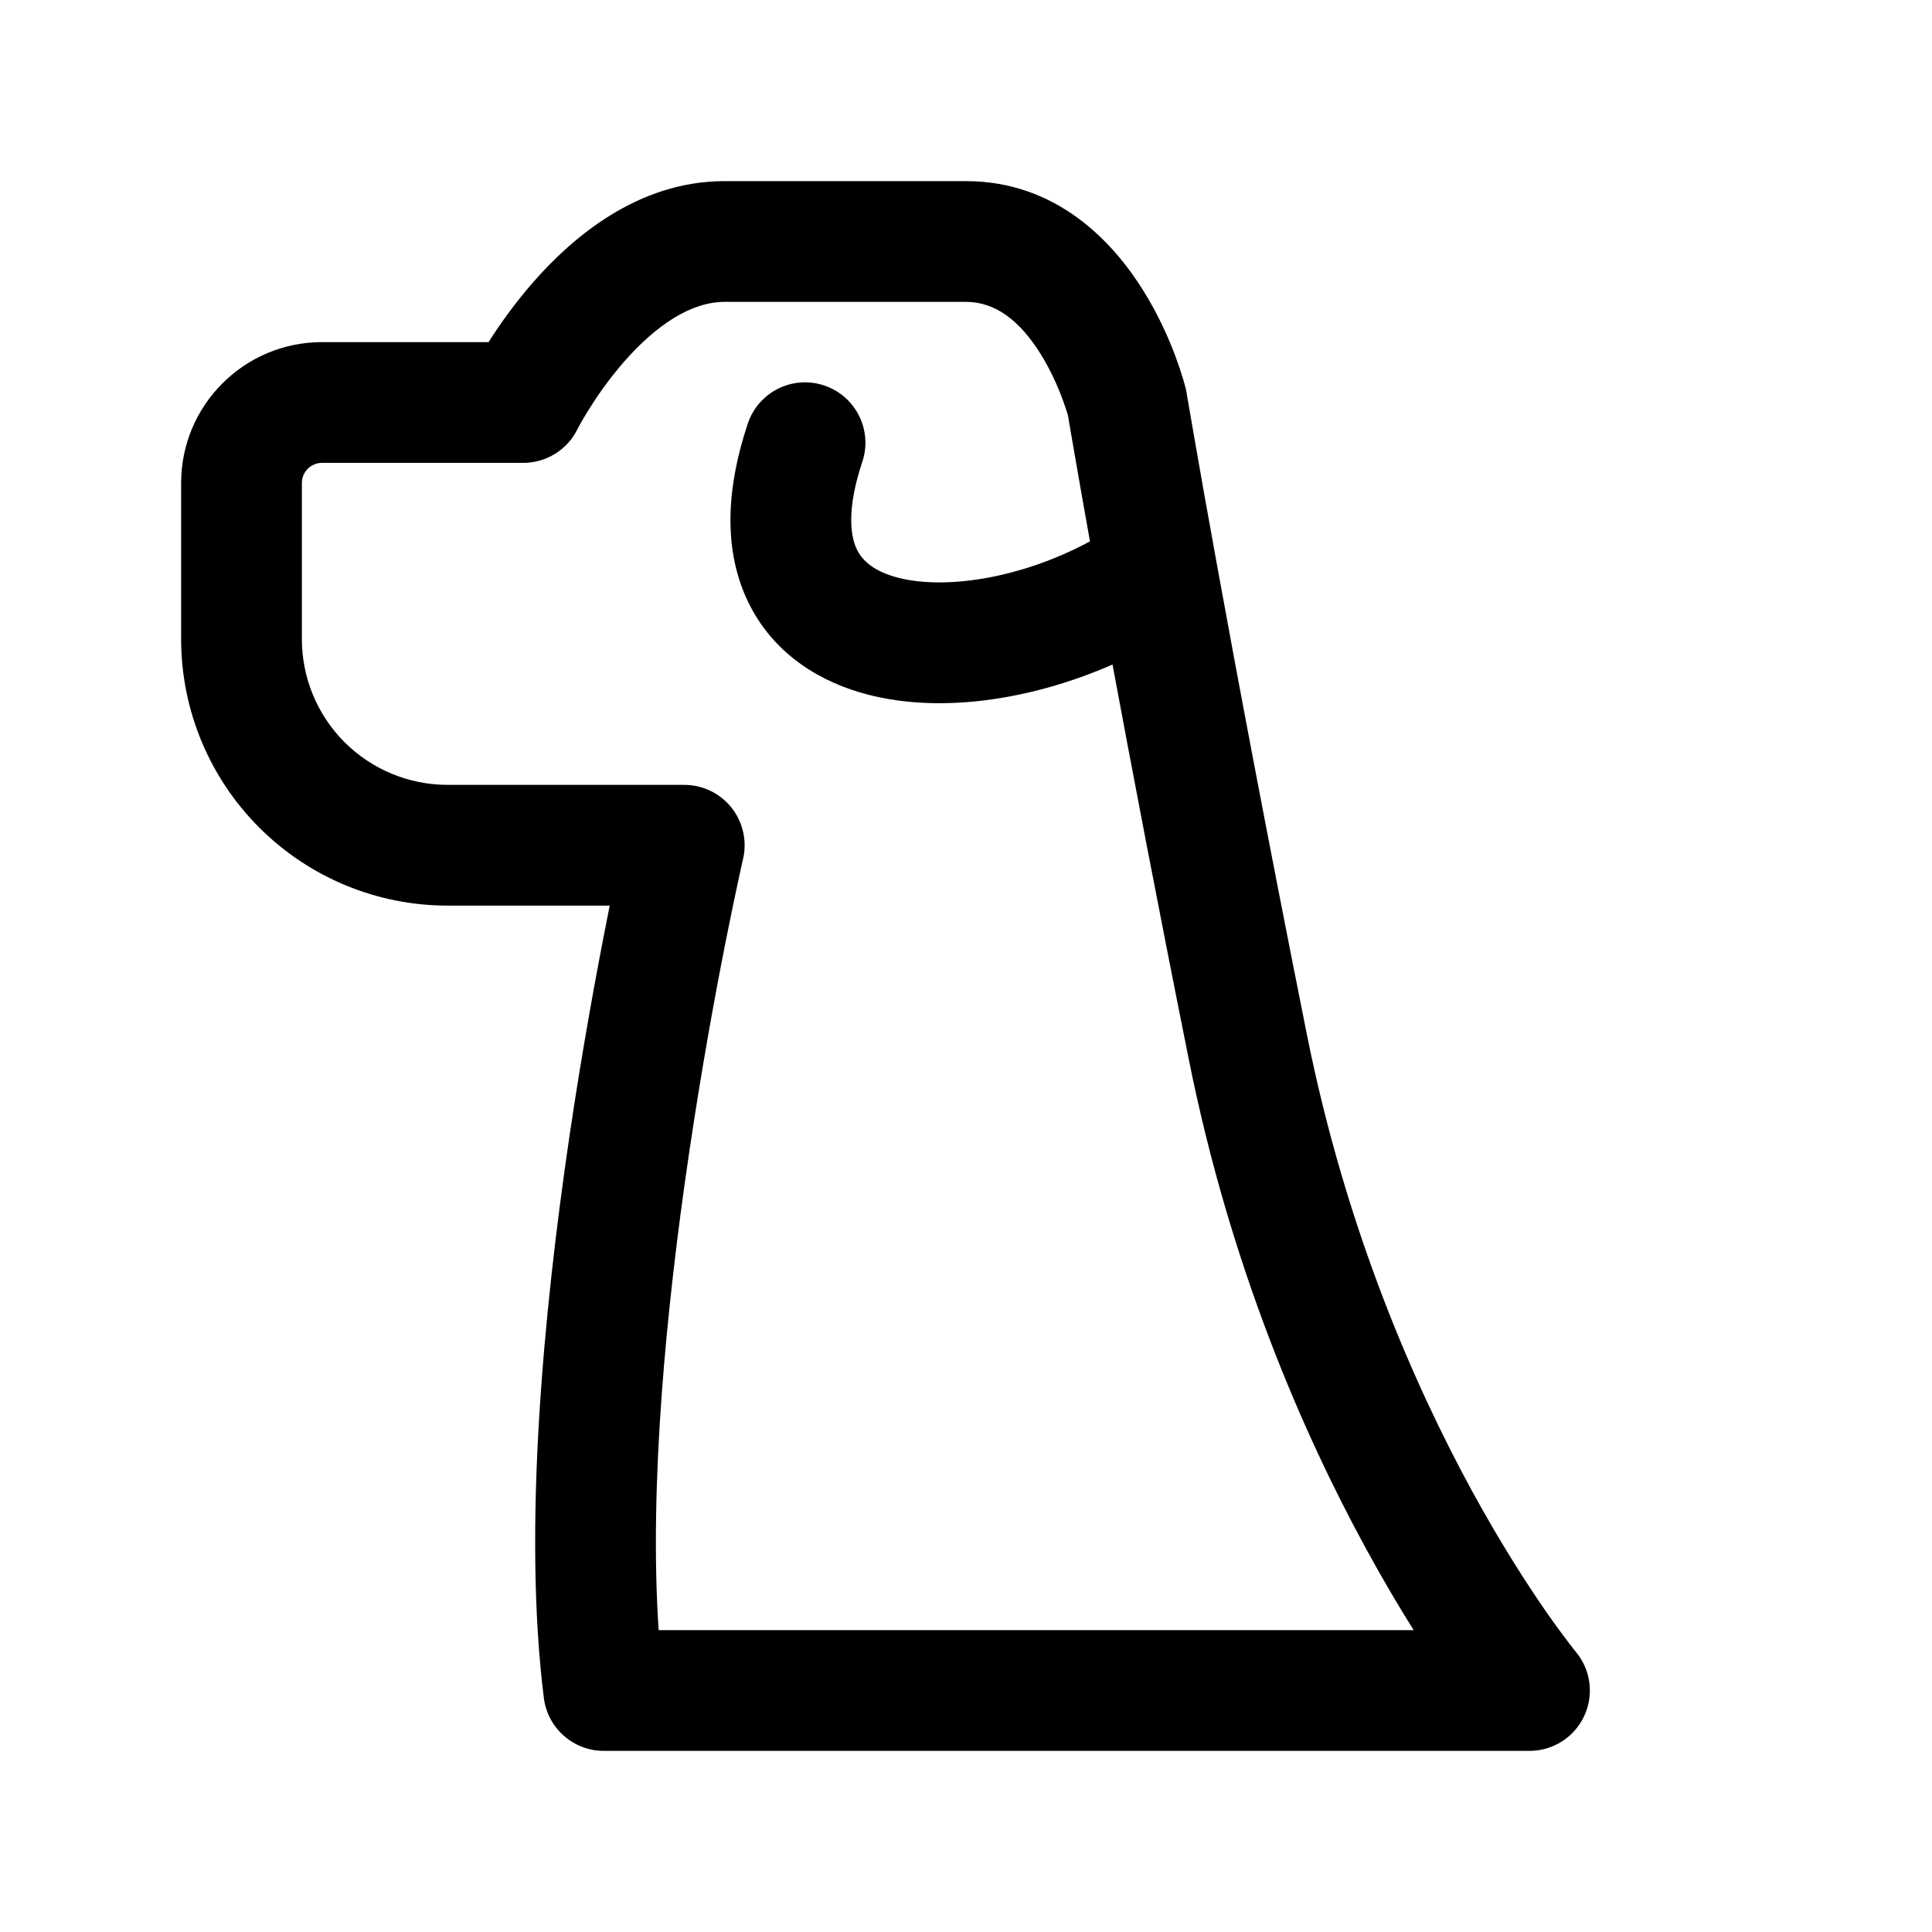 <svg width="1em" height="1em" viewBox="0 0 24 24" fill="none" xmlns="http://www.w3.org/2000/svg">
<path fill-rule="evenodd" clip-rule="evenodd" d="M14.74 4.877C14.736 4.857 14.732 4.837 14.728 4.818L14.727 4.816L14.726 4.813L14.724 4.804L14.717 4.779C14.711 4.758 14.704 4.73 14.693 4.696C14.673 4.628 14.642 4.535 14.601 4.424C14.519 4.205 14.389 3.907 14.198 3.603C13.831 3.015 13.133 2.25 12 2.25H9C7.915 2.25 7.1 2.961 6.623 3.506C6.387 3.776 6.2 4.044 6.069 4.25H4C3.034 4.25 2.25 5.034 2.25 6V7.939C2.25 8.817 2.599 9.659 3.22 10.28C3.841 10.901 4.683 11.25 5.561 11.25H7.574C7.562 11.309 7.55 11.369 7.538 11.433C7.403 12.114 7.229 13.063 7.07 14.141C6.757 16.275 6.492 18.986 6.756 21.093C6.803 21.468 7.122 21.75 7.5 21.75H19C19.291 21.75 19.556 21.582 19.679 21.318C19.803 21.055 19.762 20.743 19.576 20.52L19.574 20.517L19.557 20.497C19.542 20.477 19.518 20.447 19.486 20.405C19.422 20.322 19.328 20.195 19.209 20.025C18.973 19.685 18.644 19.177 18.283 18.516C17.562 17.193 16.718 15.264 16.235 12.853C15.736 10.358 15.362 8.362 15.113 6.991C14.988 6.305 14.895 5.776 14.833 5.418C14.802 5.24 14.778 5.104 14.763 5.013L14.745 4.91L14.74 4.877ZM6.5 5.75C6.784 5.75 7.044 5.59 7.171 5.336L7.176 5.326C7.181 5.316 7.19 5.3 7.202 5.277C7.227 5.233 7.265 5.166 7.316 5.085C7.418 4.921 7.567 4.706 7.752 4.494C8.15 4.039 8.585 3.75 9 3.75H12C12.367 3.75 12.669 3.985 12.927 4.397C13.049 4.593 13.138 4.795 13.196 4.951C13.225 5.028 13.245 5.09 13.258 5.132L13.267 5.161L13.284 5.265C13.3 5.357 13.323 5.495 13.355 5.675C13.4 5.937 13.462 6.289 13.54 6.725C12.662 7.199 11.692 7.336 11.108 7.163C10.834 7.082 10.701 6.952 10.637 6.809C10.566 6.649 10.516 6.324 10.712 5.737C10.843 5.344 10.63 4.919 10.237 4.788C9.844 4.657 9.42 4.87 9.289 5.263C9.024 6.057 8.99 6.796 9.266 7.418C9.55 8.056 10.095 8.427 10.682 8.601C11.626 8.882 12.801 8.702 13.82 8.255C14.059 9.541 14.373 11.192 14.765 13.147C15.282 15.736 16.188 17.807 16.967 19.234C17.177 19.62 17.379 19.96 17.561 20.25H8.182C8.061 18.452 8.278 16.239 8.555 14.359C8.709 13.312 8.878 12.386 9.009 11.724C9.075 11.392 9.13 11.127 9.17 10.945C9.189 10.854 9.205 10.784 9.215 10.738L9.227 10.685L9.23 10.672L9.231 10.669C9.282 10.446 9.229 10.212 9.087 10.033C8.945 9.854 8.729 9.75 8.5 9.75H5.561C5.08 9.75 4.62 9.559 4.28 9.22C3.941 8.88 3.75 8.42 3.75 7.939V6C3.75 5.862 3.862 5.75 4 5.75H6.5Z" fill="currentColor"/>
</svg>
